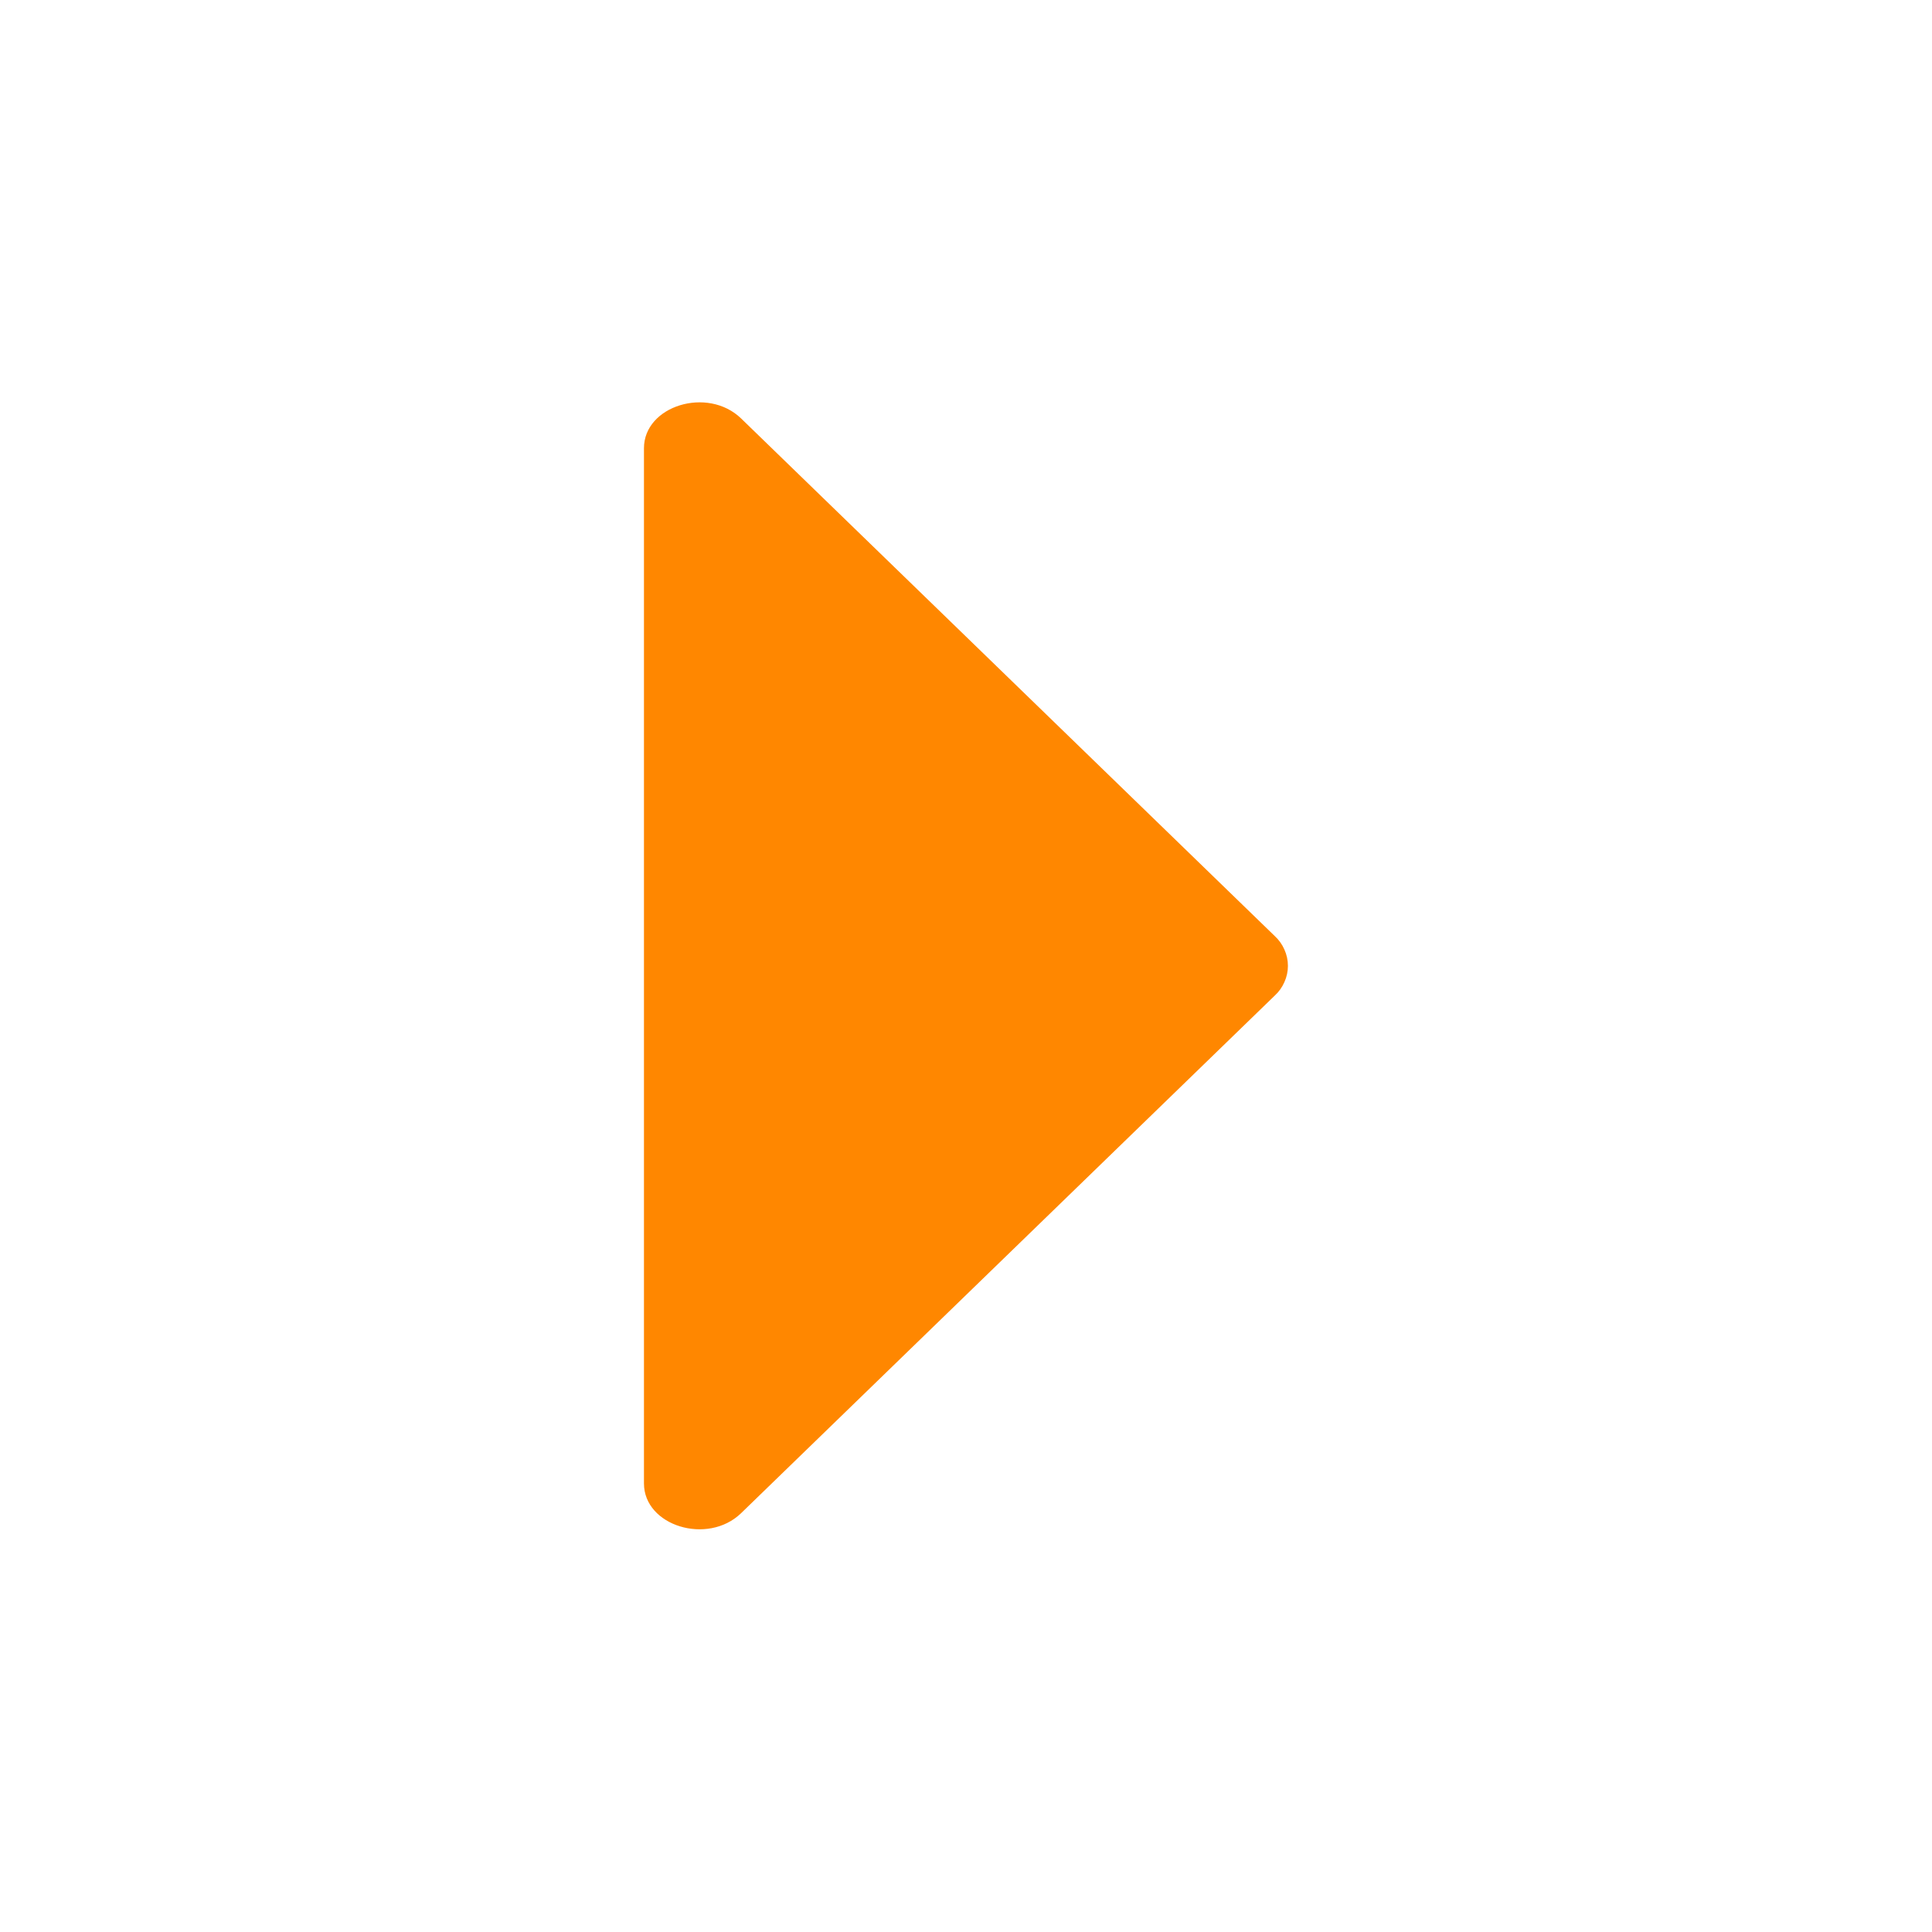 <svg width="100%" height="100%" style="overflow:visible;" preserveAspectRatio="none" viewBox="0 0 16 16" fill="none" xmlns="http://www.w3.org/2000/svg">
<path d="M10.557 7.752L6.137 3.465C5.86 3.198 5.333 3.36 5.333 3.712V12.285C5.333 12.637 5.86 12.799 6.137 12.532L10.557 8.245C10.591 8.214 10.618 8.176 10.637 8.133C10.656 8.091 10.666 8.045 10.666 7.999C10.666 7.952 10.656 7.906 10.637 7.864C10.618 7.821 10.591 7.783 10.557 7.752Z" fill="#FF8700"/>
</svg>
